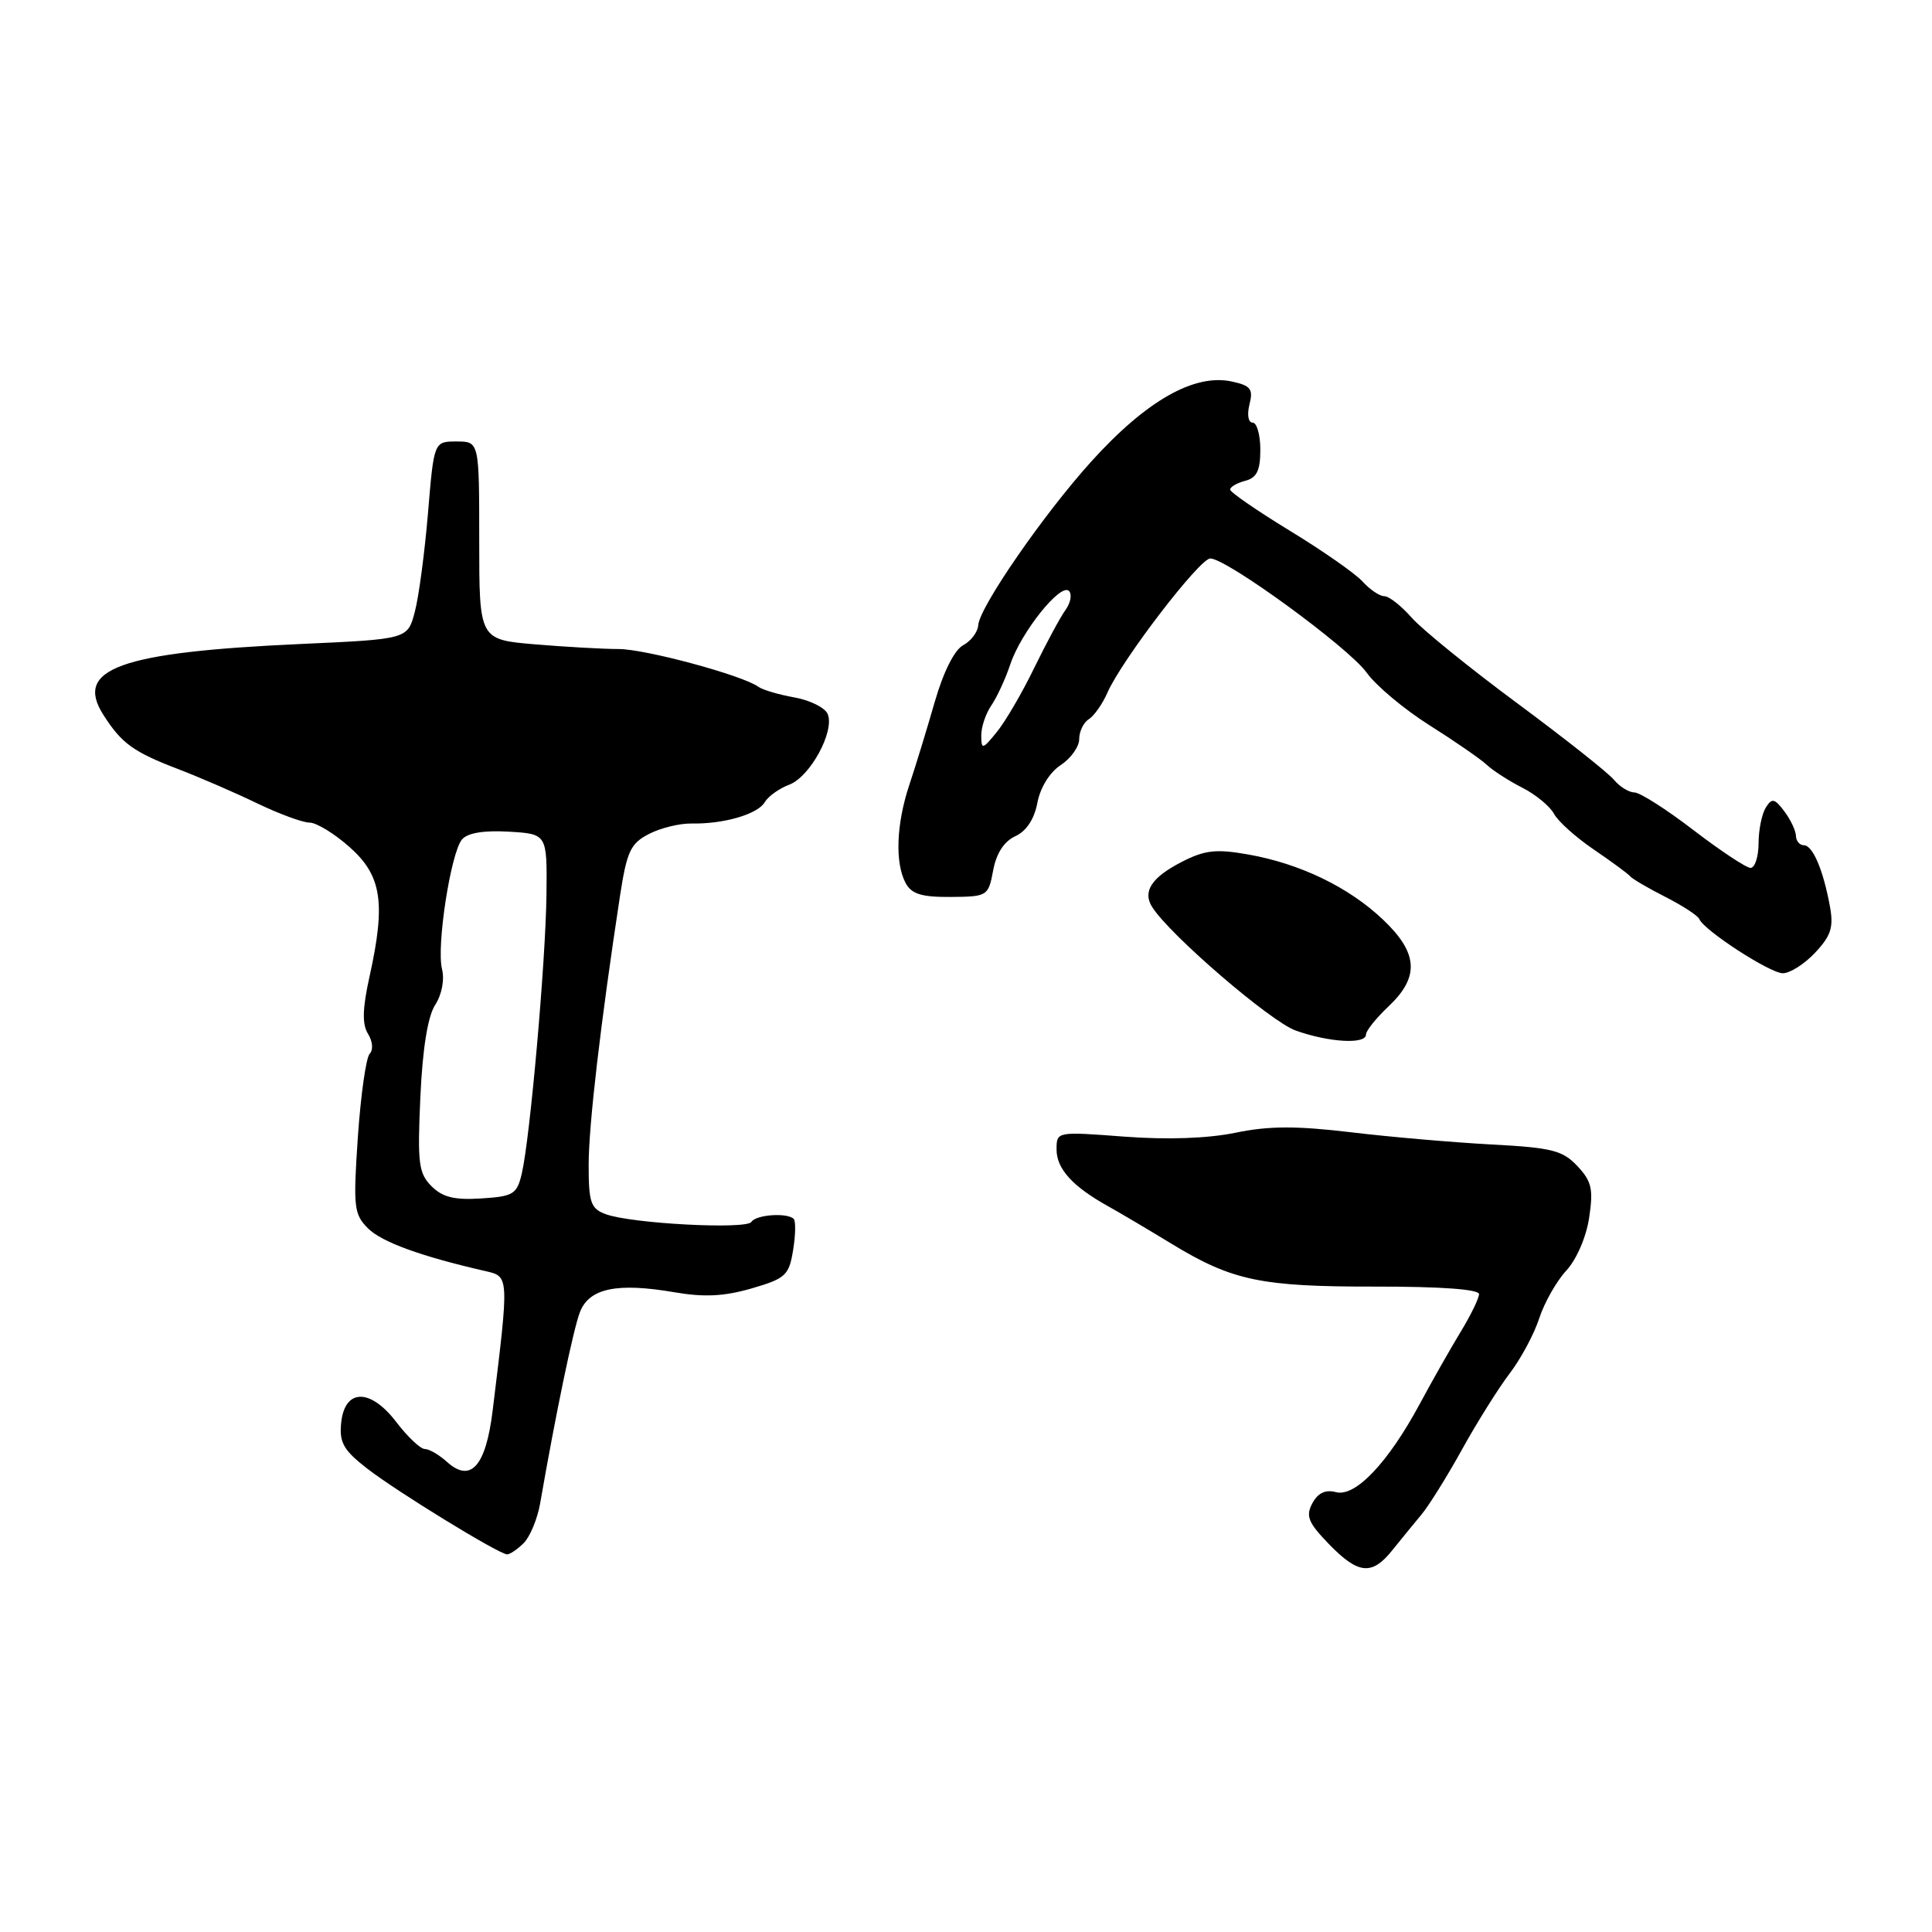 <?xml version="1.0" encoding="UTF-8" standalone="no"?>
<!DOCTYPE svg PUBLIC "-//W3C//DTD SVG 1.1//EN" "http://www.w3.org/Graphics/SVG/1.1/DTD/svg11.dtd" >
<svg xmlns="http://www.w3.org/2000/svg" xmlns:xlink="http://www.w3.org/1999/xlink" version="1.1" viewBox="0 0 256 256">
 <g >
 <path fill="currentColor"
d=" M 184.50 205.40 C 185.60 204.03 187.33 201.91 188.34 200.70 C 189.35 199.49 191.79 195.57 193.76 192.00 C 195.74 188.43 198.56 183.93 200.03 182.00 C 201.51 180.07 203.27 176.79 203.95 174.70 C 204.63 172.61 206.25 169.75 207.55 168.35 C 208.90 166.89 210.19 163.91 210.57 161.35 C 211.14 157.56 210.91 156.53 209.01 154.51 C 207.06 152.43 205.62 152.07 197.64 151.65 C 192.61 151.38 184.22 150.66 179.00 150.03 C 171.76 149.17 168.12 149.18 163.73 150.09 C 160.05 150.85 154.70 151.04 148.98 150.61 C 140.00 149.93 140.00 149.93 140.00 152.31 C 140.00 154.88 142.13 157.22 146.84 159.84 C 148.48 160.75 152.22 162.97 155.16 164.76 C 163.28 169.71 167.04 170.50 182.25 170.48 C 190.93 170.47 195.99 170.84 195.98 171.48 C 195.97 172.04 194.87 174.30 193.53 176.50 C 192.19 178.70 189.77 182.97 188.14 186.00 C 183.94 193.81 179.60 198.39 177.03 197.72 C 175.63 197.35 174.63 197.82 173.89 199.20 C 172.99 200.89 173.34 201.76 176.10 204.61 C 179.99 208.62 181.80 208.79 184.50 205.40 Z  M 69.39 204.47 C 70.23 203.63 71.21 201.26 71.57 199.22 C 73.64 187.30 75.96 176.16 76.84 173.87 C 78.07 170.69 81.76 169.92 89.42 171.24 C 93.32 171.91 95.98 171.77 99.60 170.72 C 104.10 169.41 104.55 168.99 105.09 165.65 C 105.42 163.65 105.45 161.79 105.17 161.51 C 104.32 160.65 100.15 160.95 99.56 161.91 C 98.92 162.94 83.63 162.14 80.25 160.88 C 78.28 160.15 78.00 159.35 78.00 154.36 C 78.00 149.12 79.58 135.58 82.15 118.73 C 83.06 112.82 83.54 111.77 85.98 110.51 C 87.52 109.71 90.07 109.09 91.64 109.12 C 95.91 109.20 100.39 107.89 101.33 106.30 C 101.79 105.52 103.25 104.47 104.59 103.97 C 107.33 102.93 110.59 96.97 109.69 94.65 C 109.37 93.80 107.39 92.80 105.30 92.42 C 103.21 92.05 101.05 91.41 100.50 91.01 C 98.43 89.49 85.52 86.00 81.98 86.00 C 79.96 86.00 74.97 85.72 70.90 85.38 C 63.50 84.75 63.50 84.75 63.50 71.63 C 63.50 58.50 63.50 58.50 60.50 58.50 C 57.50 58.50 57.50 58.50 56.71 68.00 C 56.27 73.22 55.49 79.12 54.96 81.09 C 54.01 84.69 54.01 84.69 39.88 85.33 C 15.85 86.42 9.78 88.61 13.71 94.74 C 16.12 98.52 17.68 99.64 23.64 101.92 C 26.47 103.01 31.17 105.04 34.08 106.45 C 36.99 107.85 40.12 109.00 41.02 109.00 C 41.93 109.00 44.32 110.46 46.33 112.25 C 50.58 116.02 51.13 119.61 48.97 129.37 C 48.02 133.67 47.97 135.72 48.77 137.00 C 49.38 137.99 49.48 139.12 48.99 139.62 C 48.51 140.10 47.81 145.05 47.42 150.62 C 46.79 159.97 46.89 160.89 48.77 162.77 C 50.58 164.58 55.80 166.48 64.34 168.43 C 67.47 169.15 67.47 169.04 65.28 186.90 C 64.38 194.29 62.37 196.55 59.23 193.71 C 58.19 192.77 56.87 192.00 56.29 192.00 C 55.71 192.00 54.02 190.40 52.52 188.44 C 49.06 183.90 45.65 183.97 45.20 188.59 C 44.95 191.15 45.54 192.18 48.65 194.59 C 52.59 197.65 66.01 205.88 67.18 205.96 C 67.55 205.98 68.55 205.31 69.39 204.47 Z  M 181.00 137.08 C 181.00 136.58 182.35 134.90 184.00 133.34 C 188.12 129.45 187.92 126.27 183.25 121.85 C 178.72 117.55 172.28 114.44 165.38 113.22 C 161.13 112.47 159.64 112.64 156.58 114.21 C 152.59 116.26 151.36 118.13 152.67 120.19 C 155.02 123.90 168.35 135.36 171.68 136.55 C 176.11 138.13 181.00 138.41 181.00 137.08 Z  M 240.50 126.25 C 242.61 124.01 242.98 122.87 242.48 120.14 C 241.60 115.29 240.20 112.00 239.02 112.00 C 238.46 112.00 237.99 111.44 237.97 110.75 C 237.95 110.06 237.26 108.60 236.43 107.50 C 235.14 105.79 234.79 105.72 233.98 107.00 C 233.46 107.83 233.02 109.96 233.02 111.75 C 233.01 113.54 232.53 115.00 231.96 115.00 C 231.39 115.00 227.99 112.75 224.40 110.00 C 220.82 107.25 217.29 105.00 216.56 105.00 C 215.84 105.00 214.63 104.25 213.87 103.34 C 213.12 102.42 207.33 97.84 201.01 93.16 C 194.69 88.48 188.40 83.38 187.04 81.83 C 185.67 80.27 184.05 79.00 183.43 79.00 C 182.82 79.00 181.52 78.13 180.56 77.07 C 179.60 76.00 175.25 72.97 170.90 70.32 C 166.56 67.67 163.00 65.22 163.00 64.87 C 163.00 64.52 163.90 64.00 165.00 63.71 C 166.53 63.31 167.00 62.35 167.00 59.59 C 167.00 57.62 166.54 56.00 165.98 56.00 C 165.40 56.00 165.22 54.96 165.56 53.60 C 166.08 51.56 165.73 51.10 163.26 50.56 C 158.28 49.46 151.91 53.07 144.63 61.12 C 138.31 68.10 129.80 80.42 129.62 82.84 C 129.56 83.76 128.65 84.95 127.62 85.50 C 126.47 86.11 125.00 89.04 123.86 93.00 C 122.83 96.58 121.32 101.53 120.49 104.00 C 118.76 109.20 118.57 114.32 120.00 117.01 C 120.79 118.47 122.12 118.88 125.98 118.85 C 130.85 118.81 130.96 118.74 131.60 115.33 C 132.02 113.06 133.05 111.48 134.54 110.80 C 136.00 110.13 137.05 108.54 137.46 106.37 C 137.84 104.36 139.09 102.33 140.55 101.38 C 141.90 100.49 143.00 98.94 143.00 97.93 C 143.00 96.93 143.57 95.74 144.27 95.30 C 144.97 94.86 146.08 93.29 146.73 91.80 C 148.62 87.48 158.95 74.00 160.37 74.00 C 162.54 74.00 178.73 85.82 181.09 89.13 C 182.31 90.84 186.05 93.98 189.40 96.09 C 192.76 98.21 196.18 100.57 197.00 101.34 C 197.82 102.11 199.95 103.48 201.72 104.38 C 203.49 105.28 205.38 106.84 205.91 107.83 C 206.44 108.83 208.82 110.96 211.19 112.57 C 213.56 114.18 215.72 115.77 216.00 116.11 C 216.28 116.45 218.37 117.68 220.66 118.84 C 222.94 120.00 224.97 121.32 225.16 121.77 C 225.77 123.27 234.46 128.91 236.21 128.96 C 237.15 128.98 239.08 127.76 240.50 126.25 Z  M 57.18 157.18 C 55.47 155.47 55.30 154.15 55.70 145.38 C 55.99 138.95 56.68 134.68 57.66 133.16 C 58.55 131.78 58.92 129.82 58.57 128.41 C 57.81 125.40 59.72 113.04 61.21 111.24 C 61.94 110.37 64.07 110.01 67.41 110.20 C 72.50 110.50 72.50 110.50 72.41 118.50 C 72.31 127.35 70.24 150.81 69.14 155.50 C 68.50 158.24 68.03 158.53 63.77 158.80 C 60.22 159.03 58.64 158.64 57.18 157.18 Z  M 130.02 97.47 C 130.01 96.36 130.61 94.56 131.36 93.47 C 132.10 92.39 133.24 89.92 133.88 88.00 C 135.30 83.76 140.54 77.21 141.64 78.30 C 142.07 78.74 141.87 79.86 141.20 80.80 C 140.52 81.73 138.65 85.20 137.04 88.50 C 135.44 91.80 133.21 95.62 132.08 97.00 C 130.19 99.33 130.04 99.36 130.02 97.47 Z "/>
</g>
</svg>